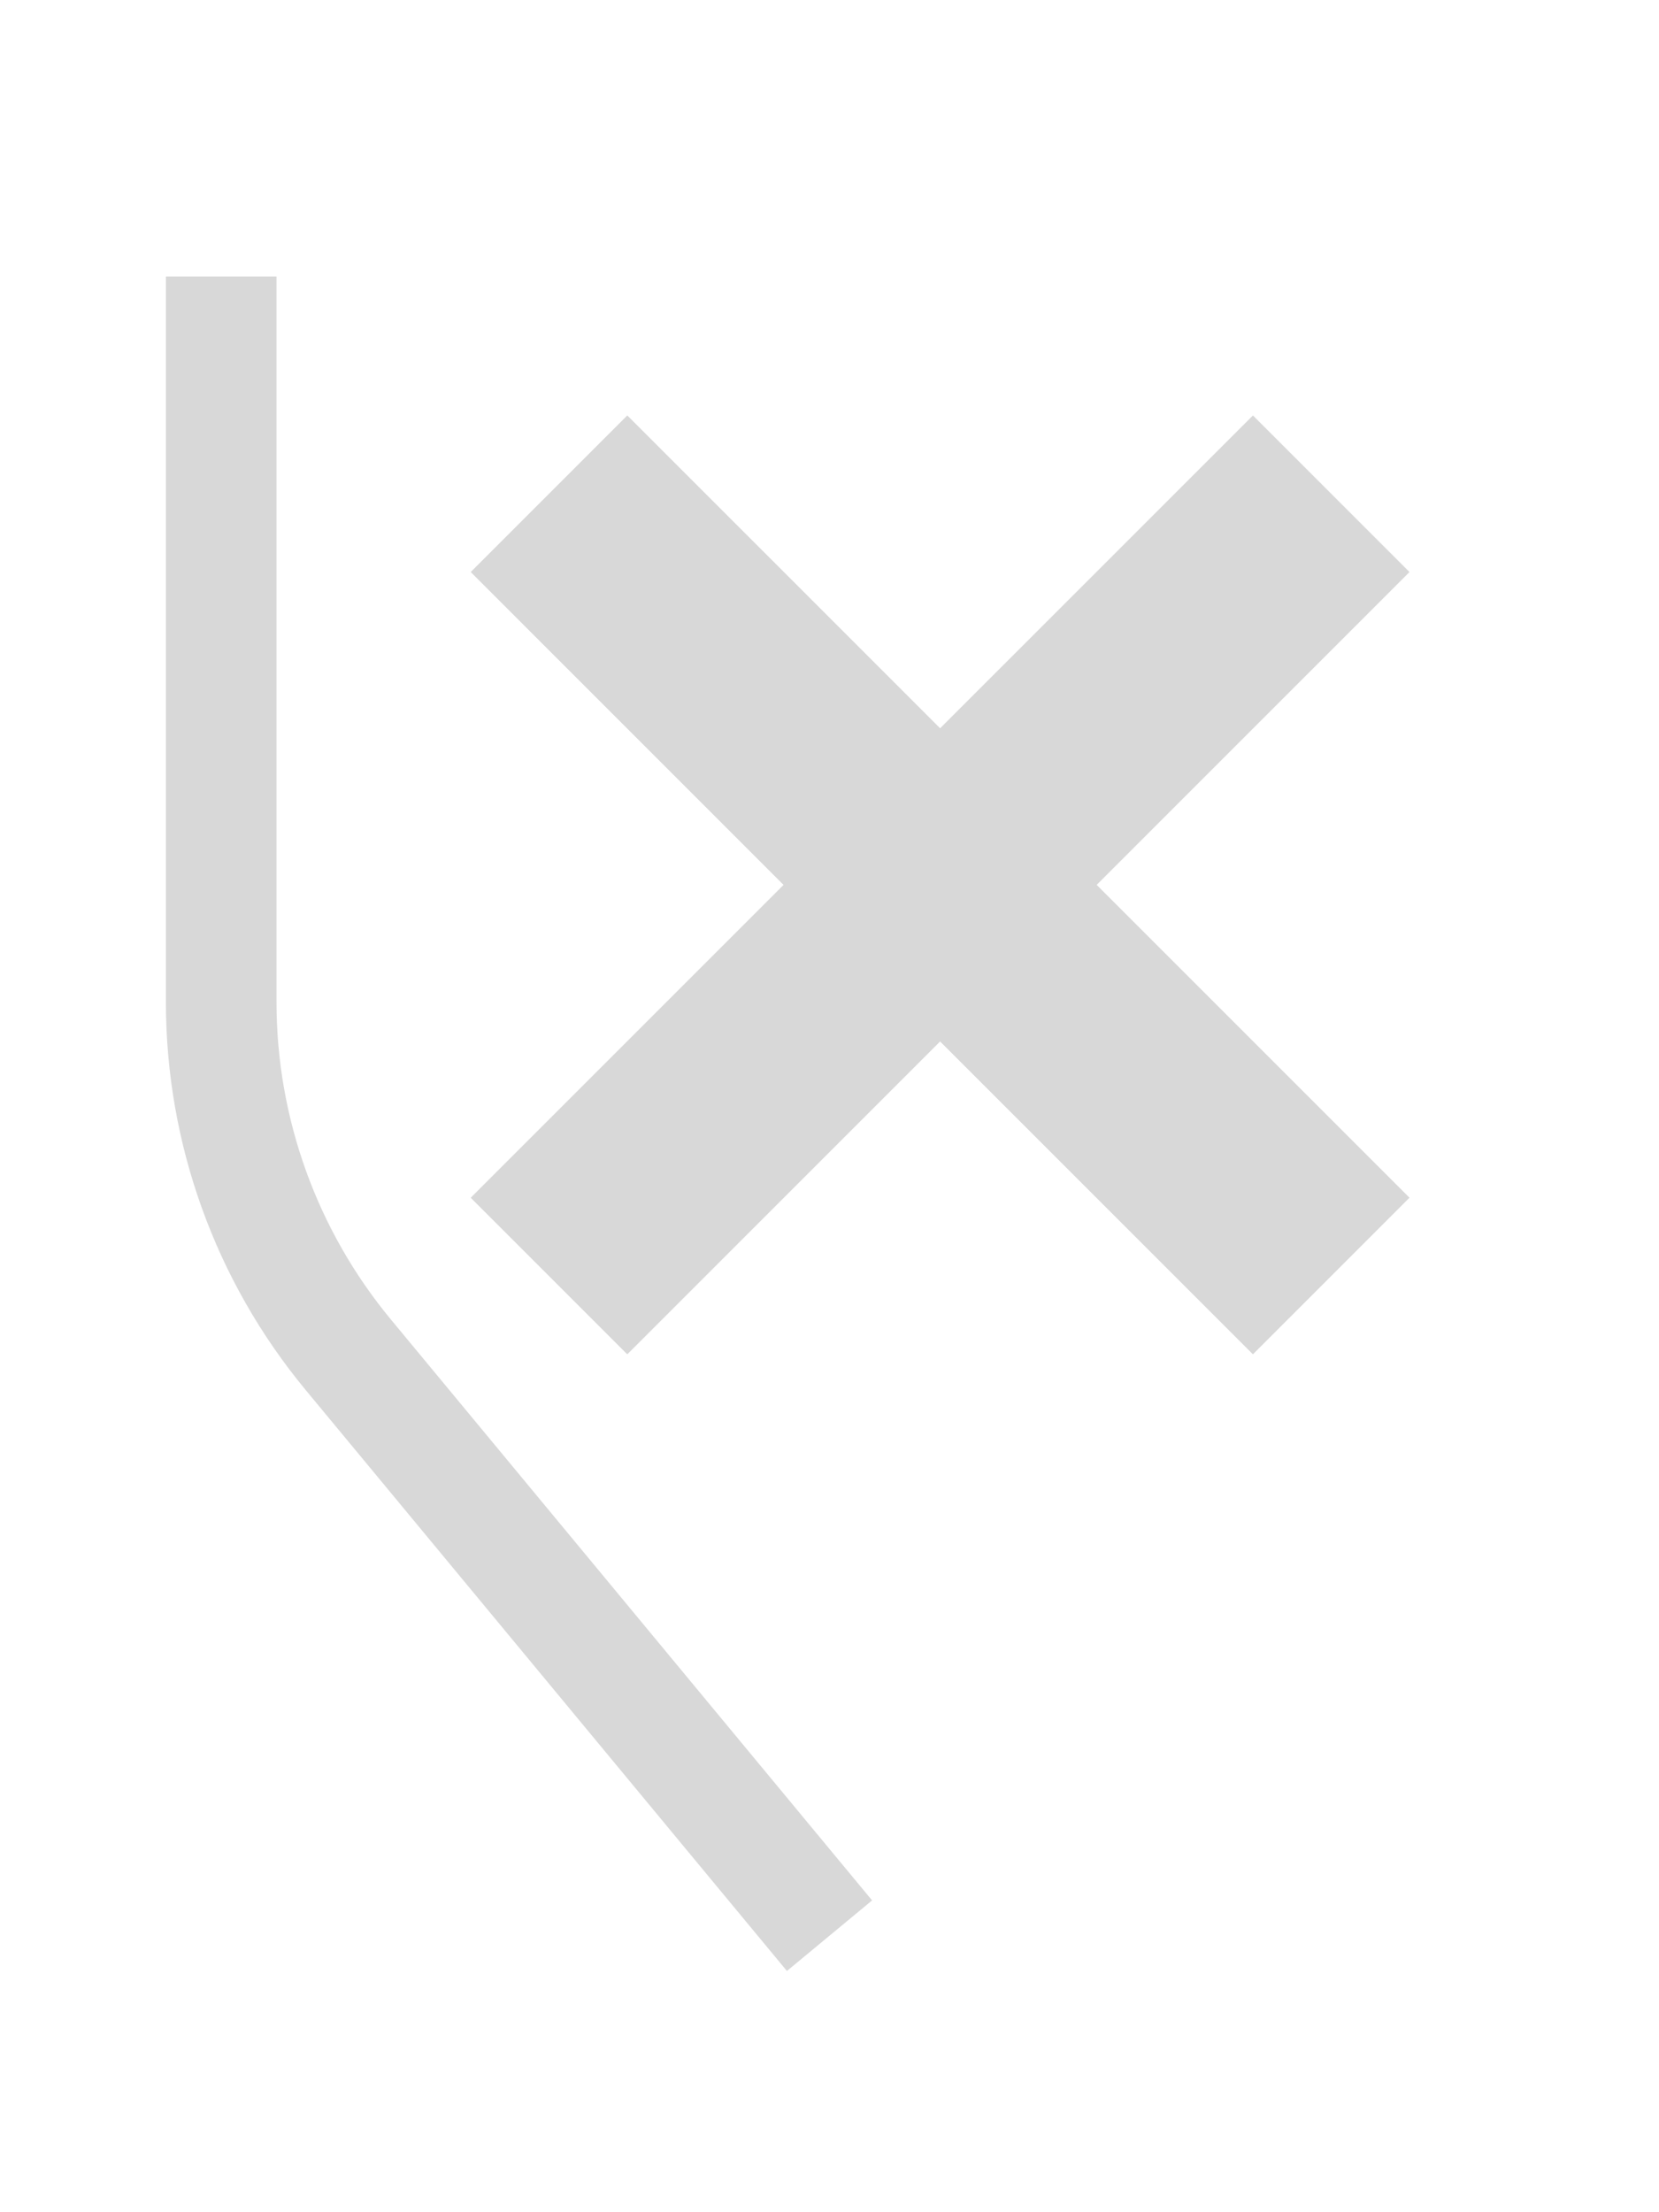 <svg width="30" height="40" viewBox="0 0 30 40" fill="none" xmlns="http://www.w3.org/2000/svg">
<path d="M4 5V18.117C4 20.447 4.813 22.703 6.299 24.497L15 35" stroke="#D8D8D8" stroke-width="2"/>
<path d="M9.929 23.071L24.071 8.929" stroke="#D8D8D8" stroke-width="4"/>
<path d="M24.071 23.071L9.929 8.929" stroke="#D8D8D8" stroke-width="4"/>
<path fill-rule="evenodd" clip-rule="evenodd" d="M17 13.171L11.343 7.515L8.515 10.343L14.172 16L8.515 21.657L11.343 24.485L17 18.828L22.657 24.485L25.485 21.657L19.828 16L25.485 10.343L22.657 7.515L17 13.171Z" fill="#D8D8D8"/>
</svg>
